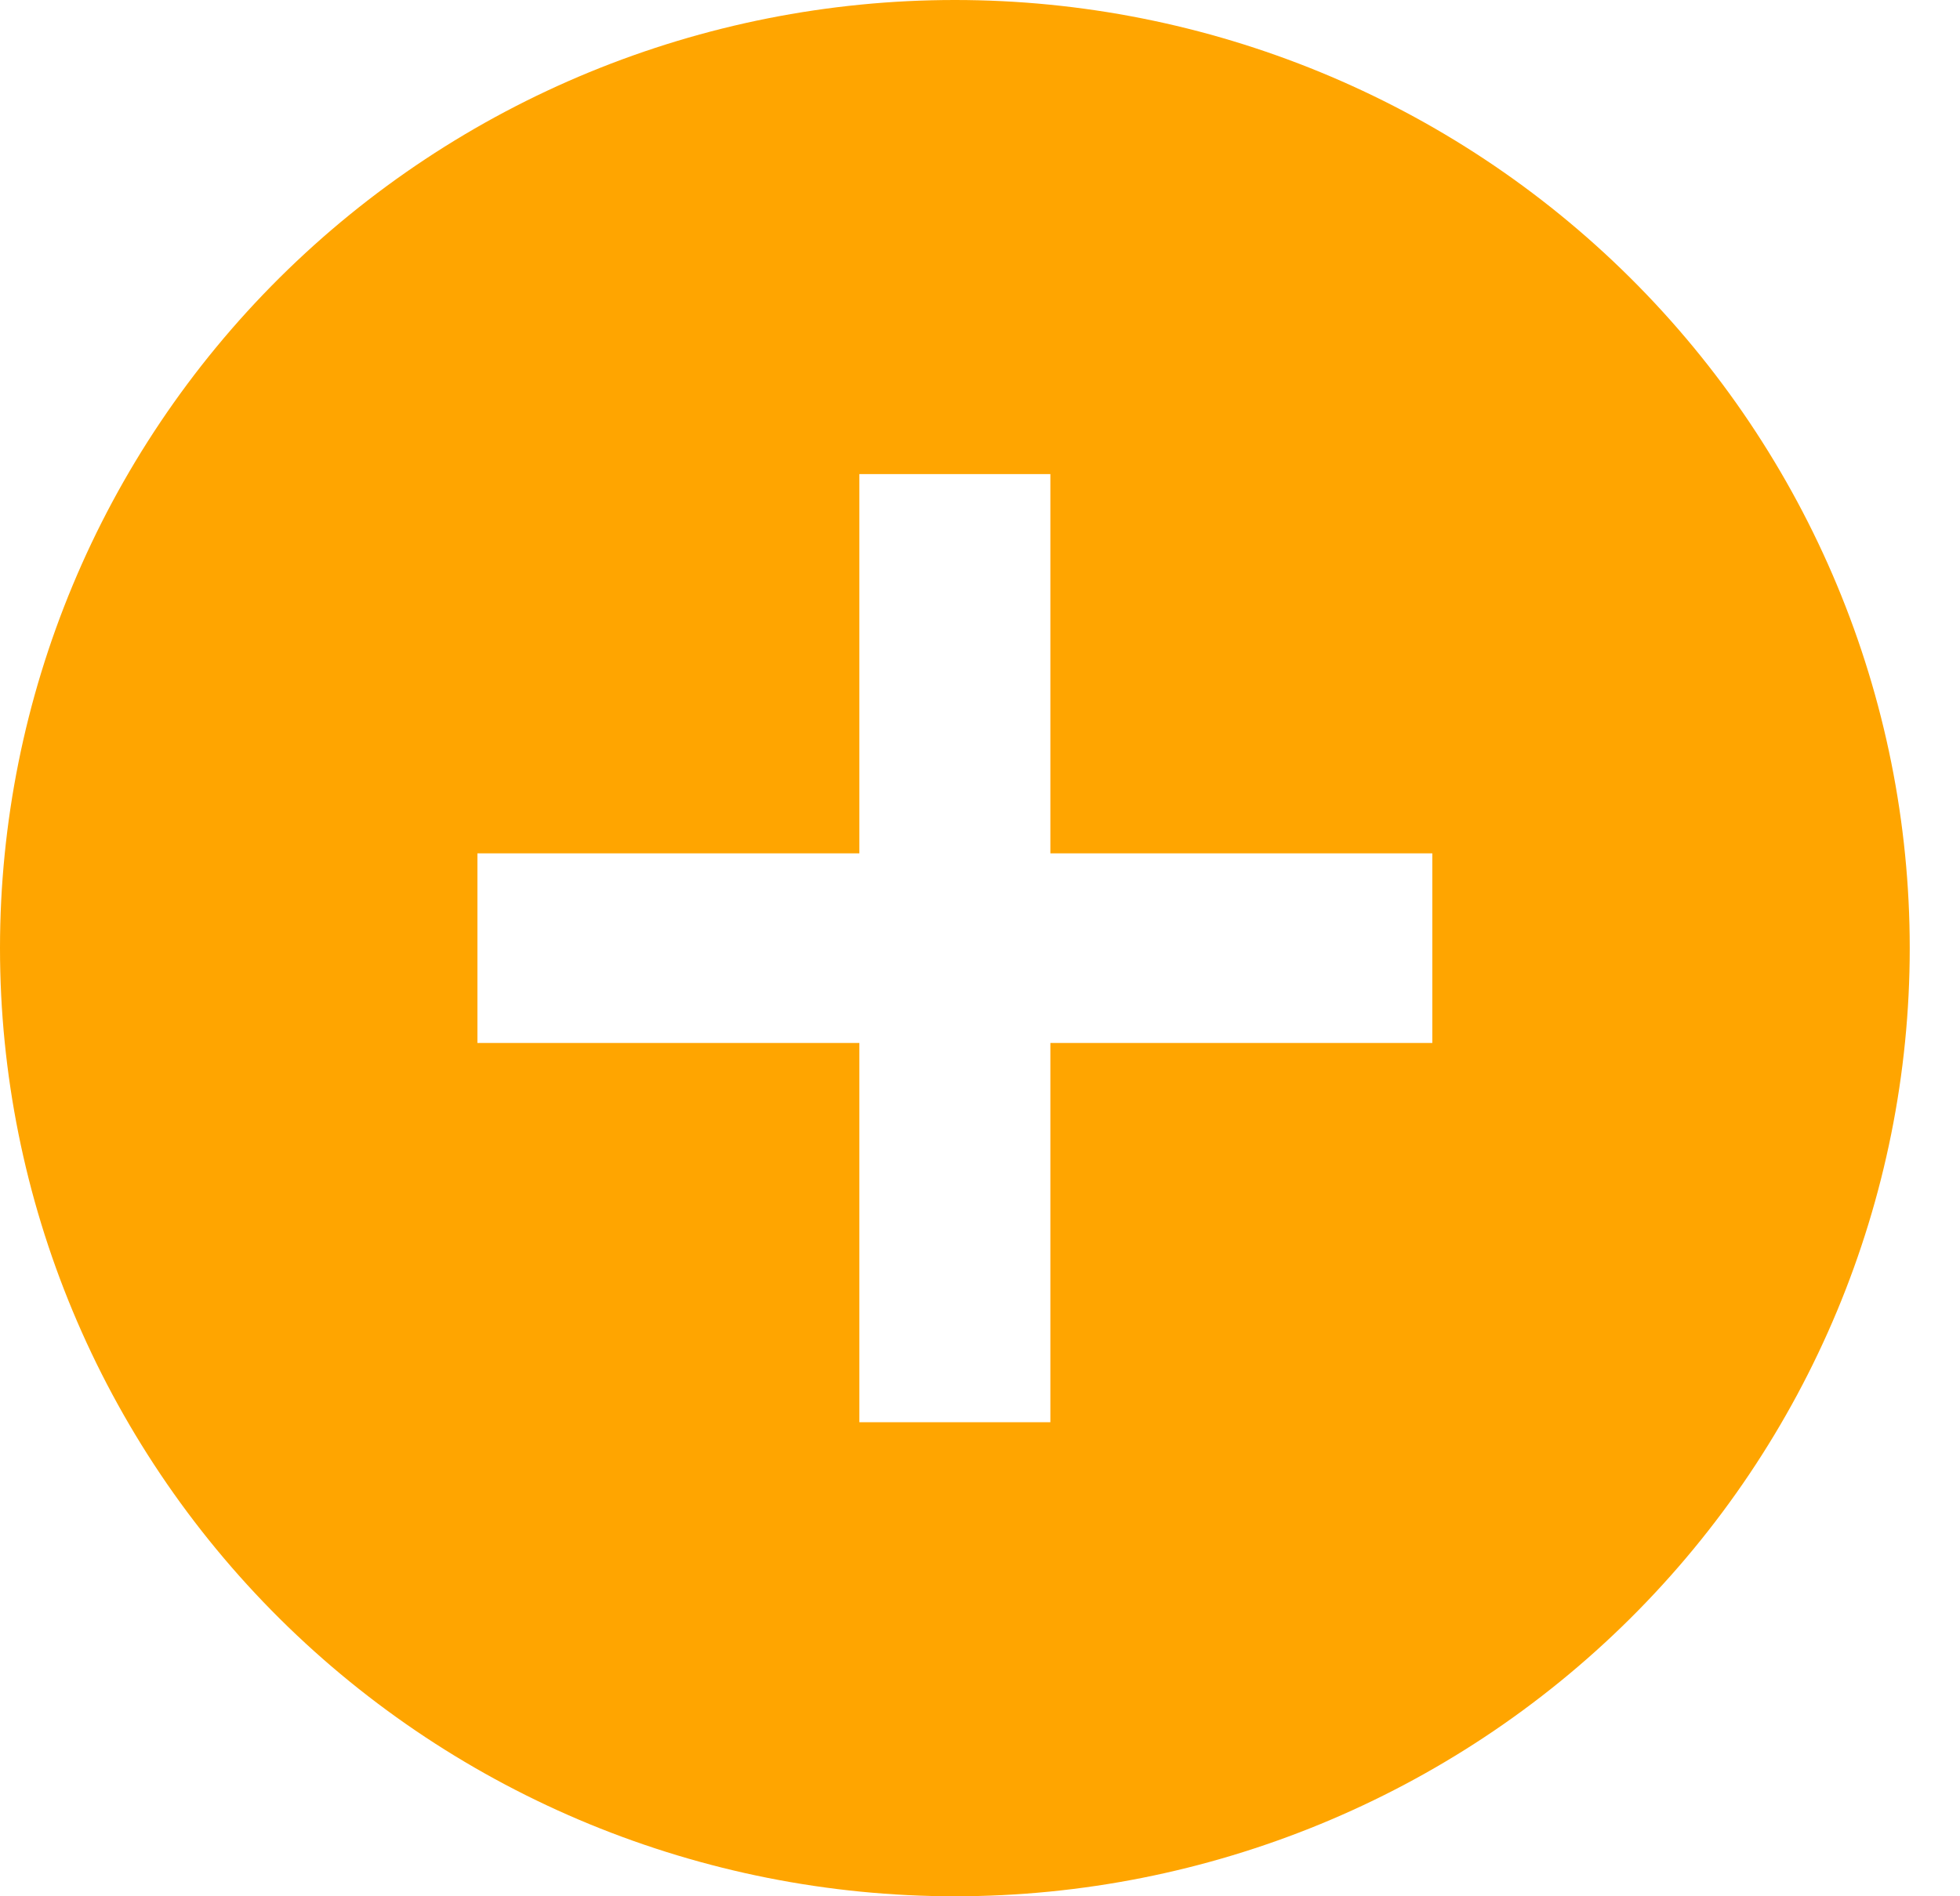 <svg width="31" height="30" viewBox="0 0 31 30" fill="none" xmlns="http://www.w3.org/2000/svg">
<path d="M16.613 13.5V7.5H13.592V13.5H7.551V16.5H13.592V22.5H16.613V16.5H22.654V13.5H16.613ZM15.103 30C11.097 30 7.256 28.42 4.423 25.607C1.591 22.794 0 18.978 0 15C0 11.022 1.591 7.206 4.423 4.393C7.256 1.58 11.097 0 15.103 0C19.108 0 22.95 1.58 25.782 4.393C28.614 7.206 30.205 11.022 30.205 15C30.205 18.978 28.614 22.794 25.782 25.607C22.95 28.42 19.108 30 15.103 30Z" fill="#FFA500"/>
</svg>
